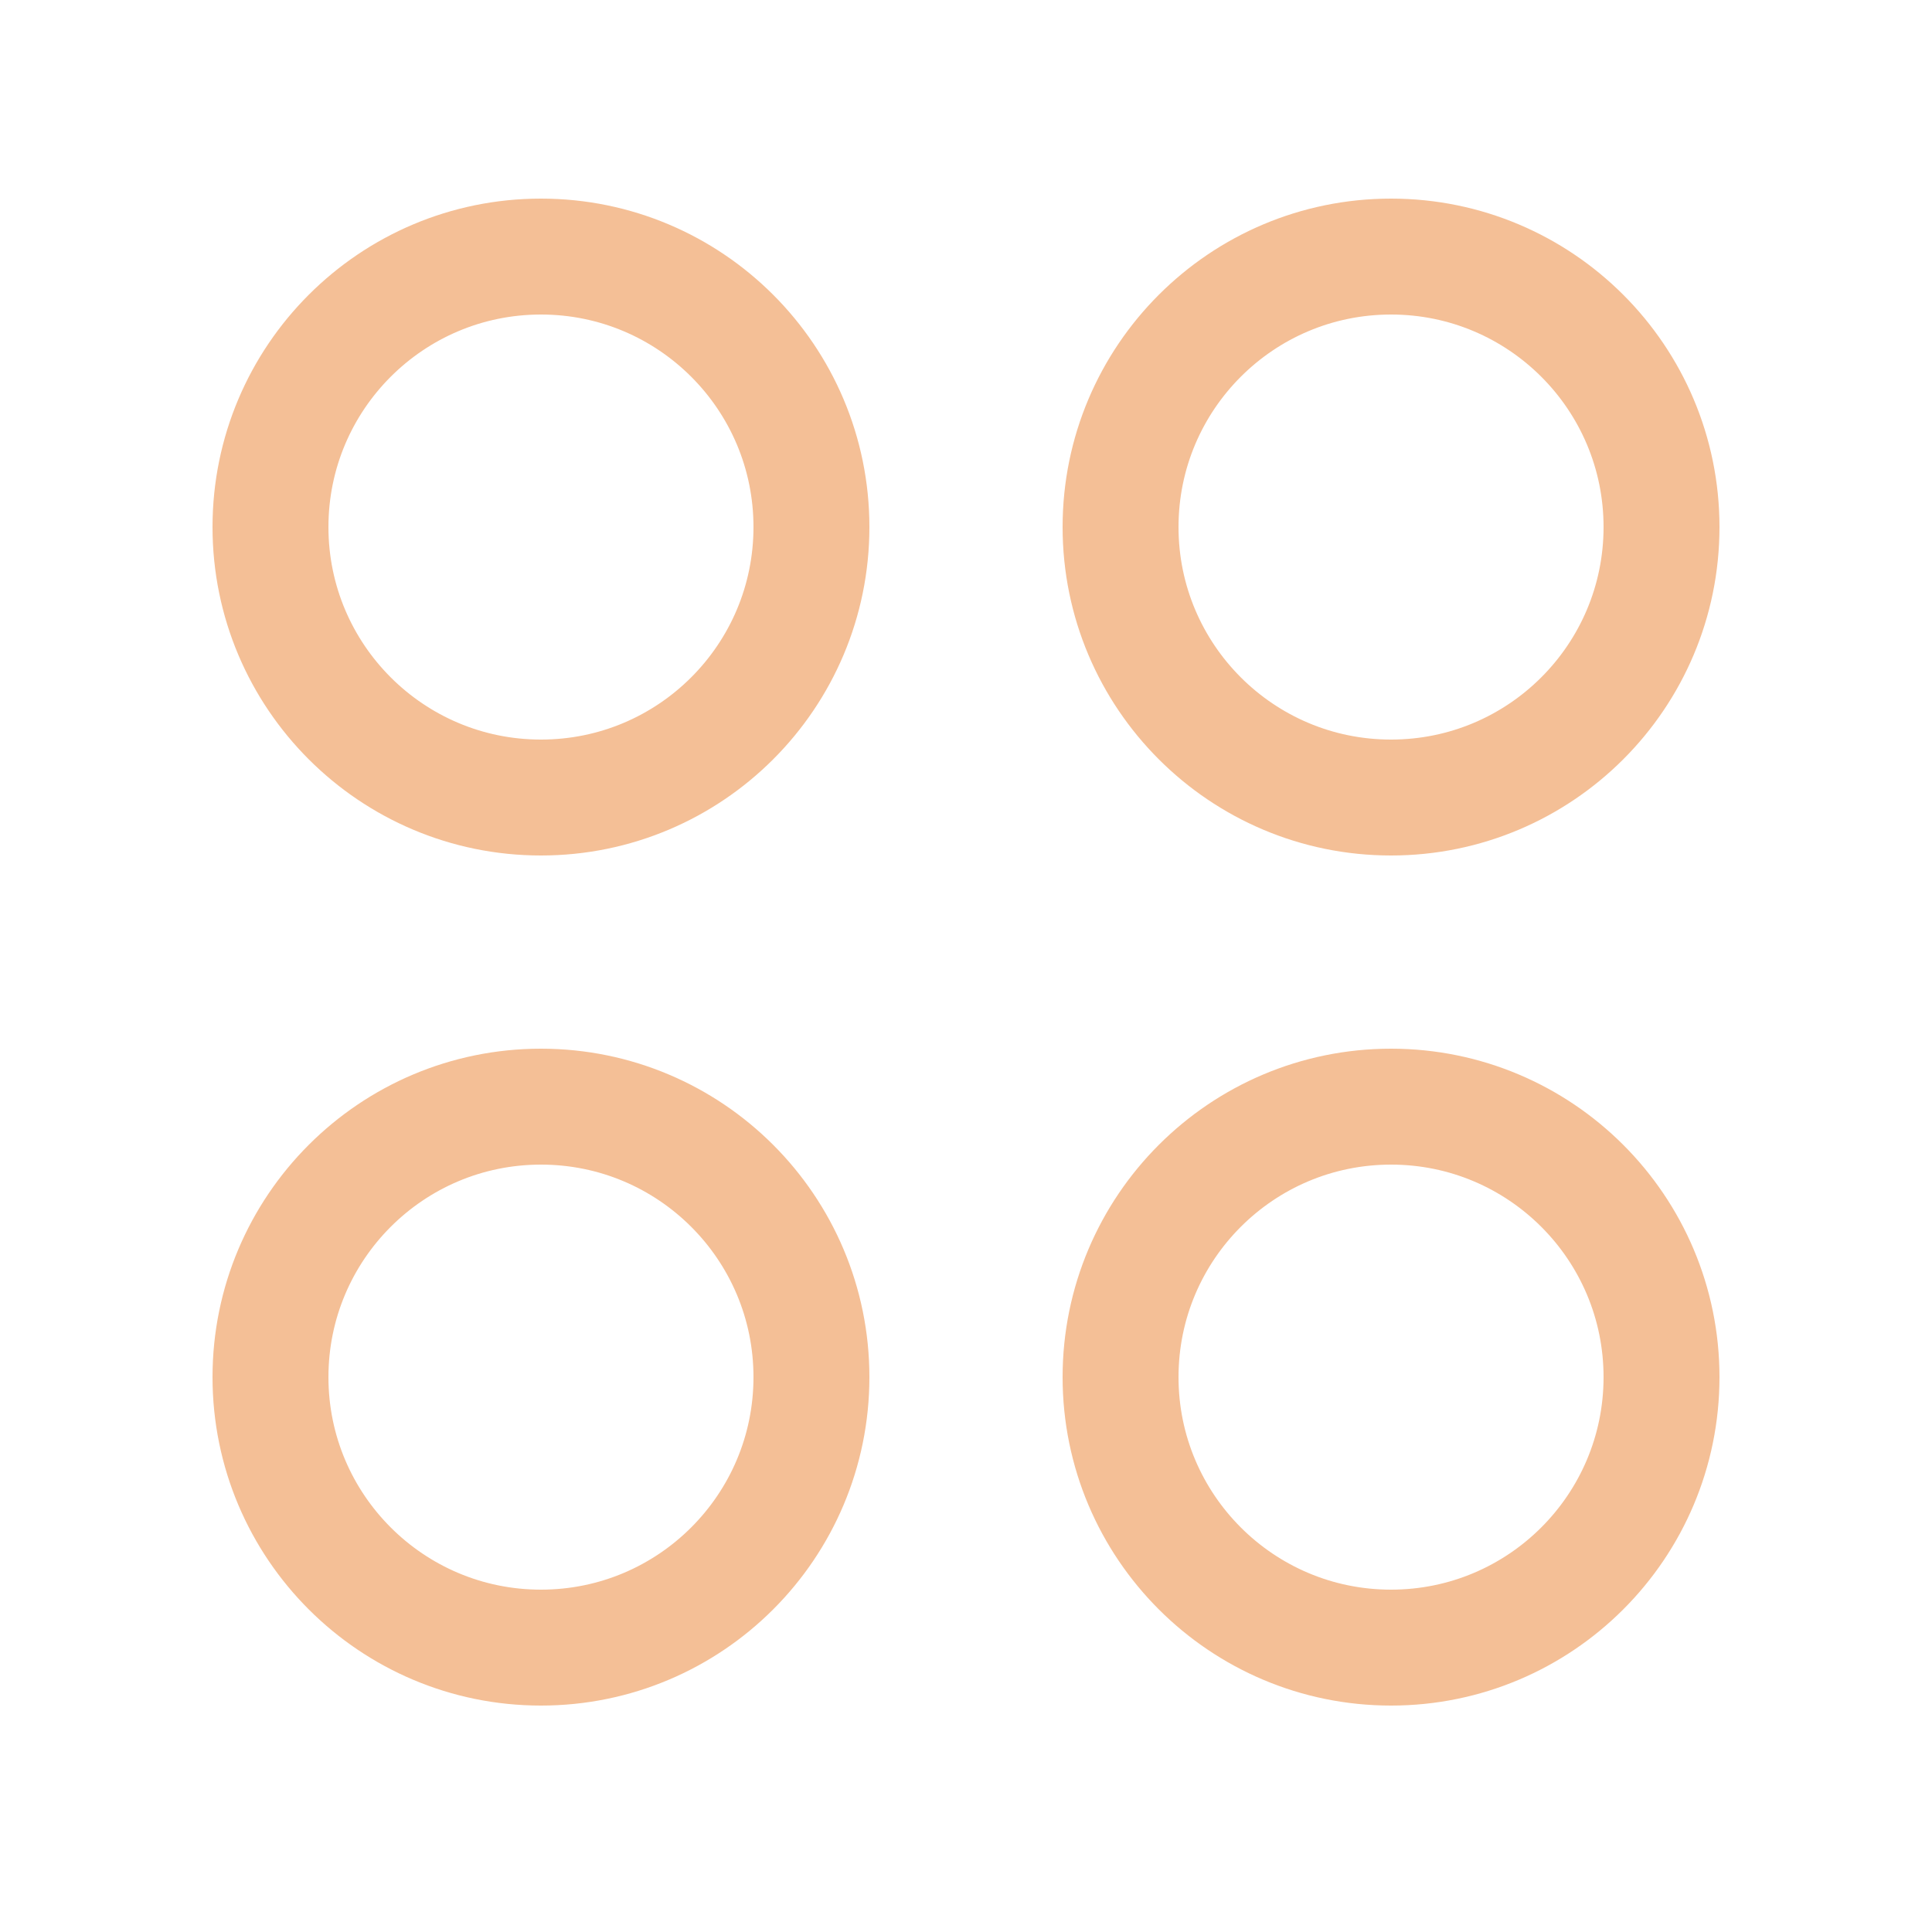<!DOCTYPE svg PUBLIC "-//W3C//DTD SVG 1.1//EN" "http://www.w3.org/Graphics/SVG/1.1/DTD/svg11.dtd">
<!-- Uploaded to: SVG Repo, www.svgrepo.com, Transformed by: SVG Repo Mixer Tools -->
<svg width="800px" height="800px" viewBox="-0.5 0 25 25" fill="none" xmlns="http://www.w3.org/2000/svg">
<g id="SVGRepo_bgCarrier" stroke-width="0"/>
<g id="SVGRepo_tracerCarrier" stroke-linecap="round" stroke-linejoin="round"/>
<g id="SVGRepo_iconCarrier"> <path d="M6.5 10.32C8.433 10.32 10 8.753 10 6.82C10 4.887 8.433 3.32 6.5 3.32C4.567 3.32 3 4.887 3 6.82C3 8.753 4.567 10.32 6.5 10.32Z" stroke="#F4BF96" stroke-width="1.5" stroke-linecap="round" stroke-linejoin="round"/> <path d="M17.5 10.32C19.433 10.32 21 8.753 21 6.82C21 4.887 19.433 3.32 17.5 3.32C15.567 3.32 14 4.887 14 6.82C14 8.753 15.567 10.32 17.5 10.32Z" stroke="#F4BF96" stroke-width="1.5" stroke-linecap="round" stroke-linejoin="round"/> <path d="M6.5 21.32C8.433 21.32 10 19.753 10 17.82C10 15.887 8.433 14.32 6.5 14.32C4.567 14.32 3 15.887 3 17.82C3 19.753 4.567 21.32 6.5 21.32Z" stroke="#F4BF96" stroke-width="1.5" stroke-linecap="round" stroke-linejoin="round"/> <path d="M17.5 21.32C19.433 21.32 21 19.753 21 17.82C21 15.887 19.433 14.32 17.5 14.32C15.567 14.32 14 15.887 14 17.82C14 19.753 15.567 21.32 17.5 21.32Z" stroke="#F4BF96" stroke-width="1.5" stroke-linecap="round" stroke-linejoin="round"/> </g>
</svg>